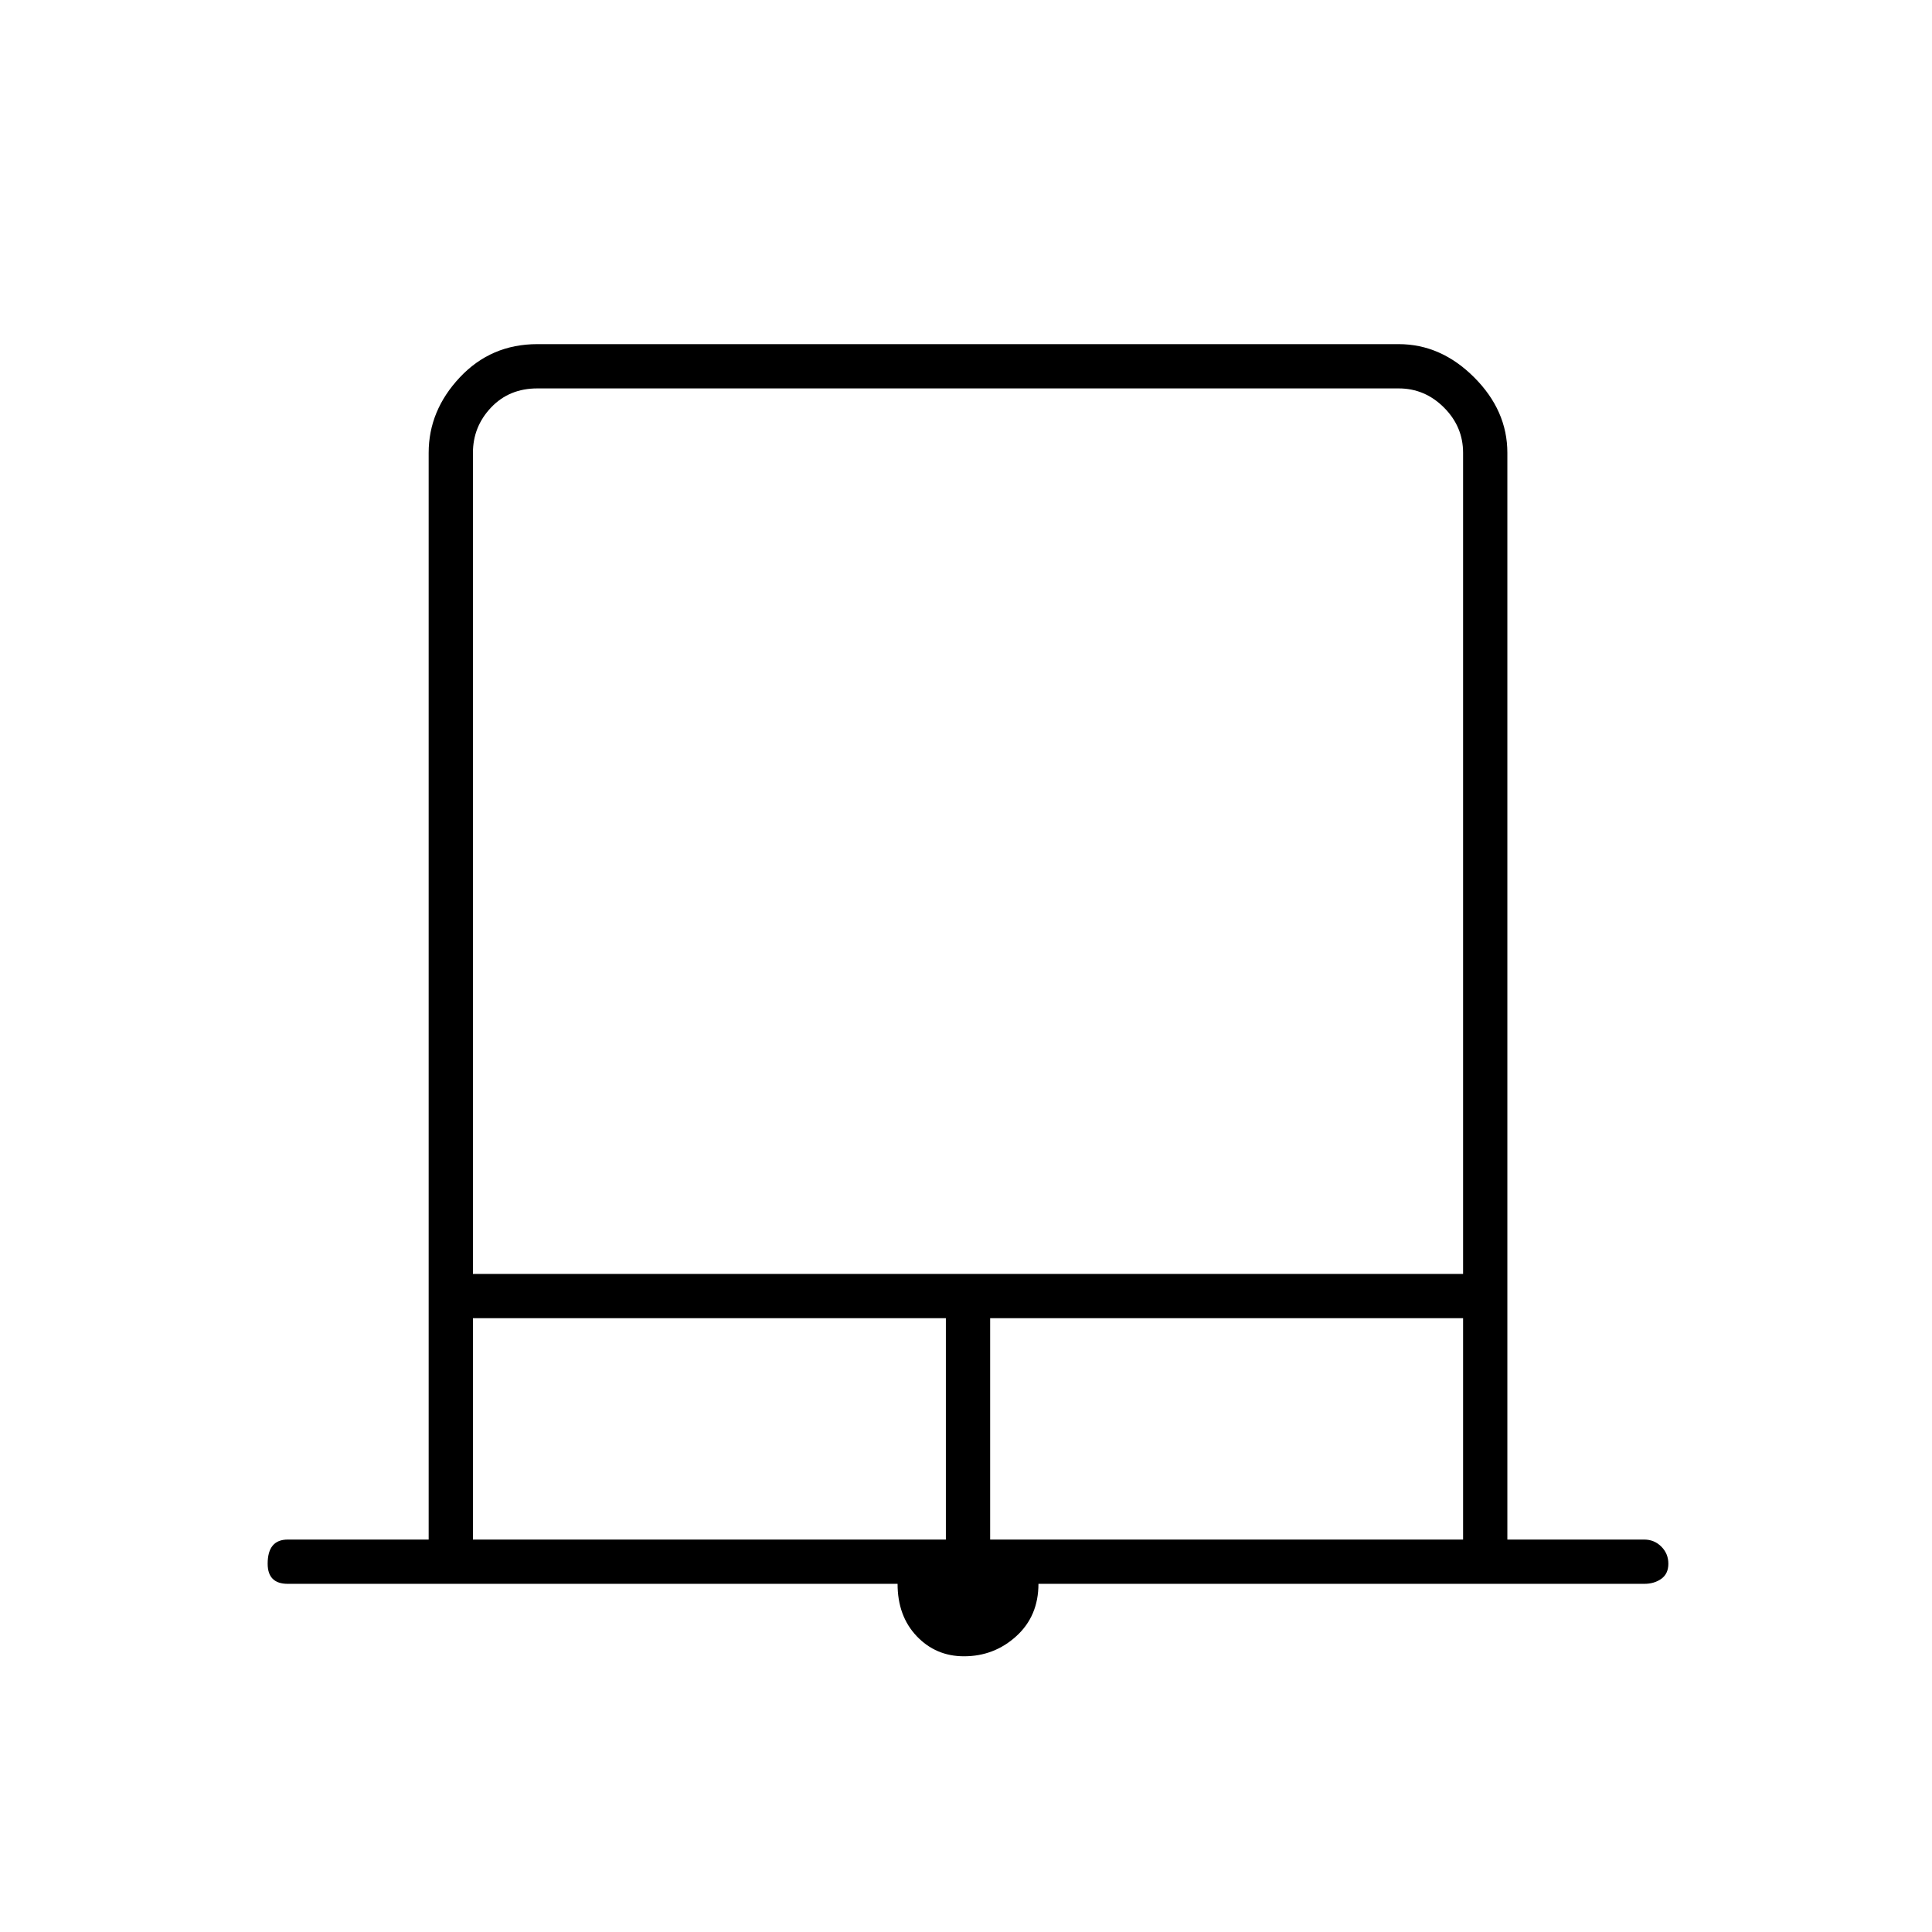 <svg xmlns="http://www.w3.org/2000/svg" height="48" width="48"><path d="M23.95 41.15q-.7 0-1.175-.5-.475-.5-.475-1.3H7.15q-.25 0-.375-.125t-.125-.375q0-.3.125-.45.125-.15.375-.15h3.5v-27q0-1.05.775-1.875t1.925-.825h21.4q1.05 0 1.875.825t.825 1.875v27h3.4q.25 0 .425.175t.175.425q0 .25-.175.375t-.425.125H25.8q0 .8-.55 1.3t-1.3.5Zm-12.2-9.5h24.6v-20.4q0-.65-.475-1.125T34.75 9.65h-21.4q-.7 0-1.15.475-.45.475-.45 1.125Zm0 6.6H23.5v-5.5H11.75Zm12.85 0h11.75v-5.5H24.6ZM13.35 9.65h23-24.6H13.35Z"/></svg>